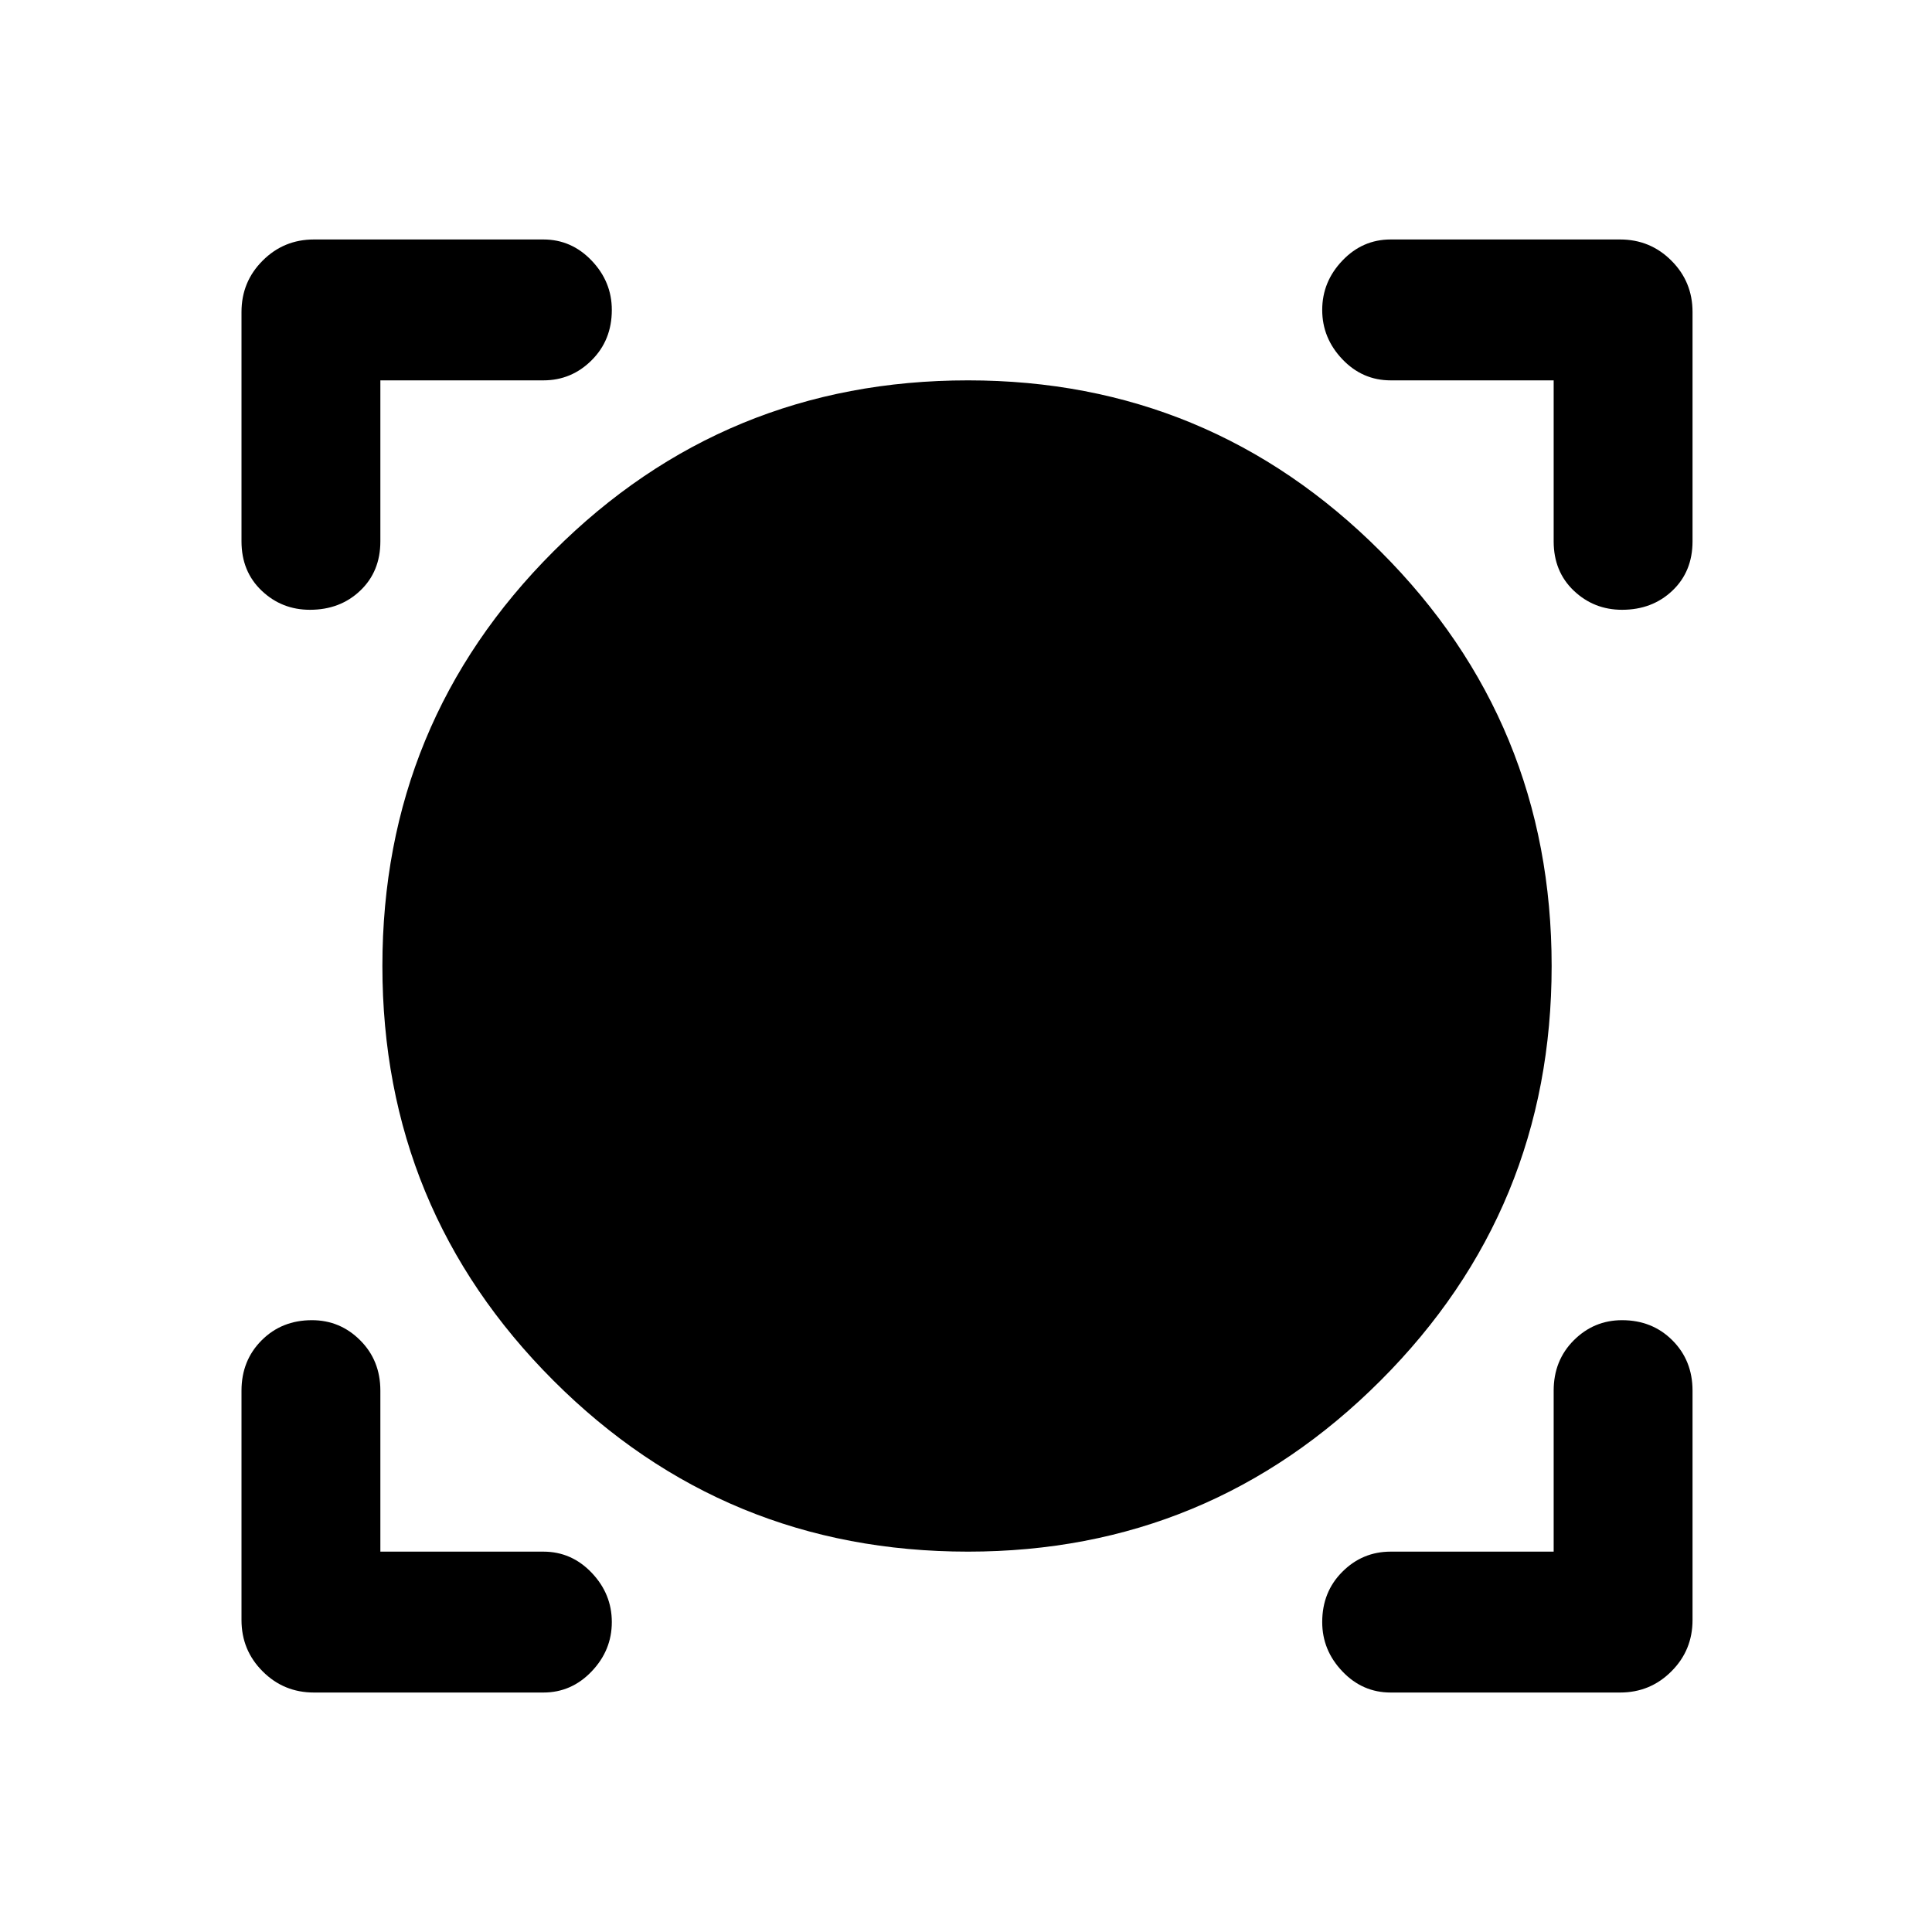 <svg xmlns="http://www.w3.org/2000/svg" height="40" width="40"><path d="M6.5 35.042q-.625 0-1.062-.438Q5 34.167 5 33.542v-4.75q0-.625.417-1.042.416-.417 1.041-.417.584 0 1 .417.417.417.417 1.042v3.333h3.375q.583 0 1 .437.417.438.417 1.021 0 .584-.417 1.021-.417.438-1 .438Zm22.292 0q-.584 0-1-.438-.417-.437-.417-1.021 0-.625.417-1.041.416-.417 1-.417h3.375v-3.333q0-.625.416-1.042.417-.417 1-.417.625 0 1.042.417.417.417.417 1.042v4.75q0 .625-.438 1.062-.437.438-1.062.438Zm-8.75-2.917q-5.042 0-8.584-3.542Q7.917 25.042 7.917 20t3.541-8.583Q15 7.875 20.042 7.875q5 0 8.541 3.542 3.542 3.541 3.542 8.583t-3.542 8.583q-3.541 3.542-8.541 3.542Zm-13.625-19.5q-.584 0-1-.396Q5 11.833 5 11.208v-4.75q0-.625.438-1.062.437-.438 1.062-.438h4.75q.583 0 1 .438.417.437.417 1.021 0 .625-.417 1.041-.417.417-1 .417H7.875v3.333q0 .625-.417 1.021-.416.396-1.041.396Zm27.166 0q-.583 0-1-.396-.416-.396-.416-1.021V7.875h-3.375q-.584 0-1-.437-.417-.438-.417-1.021 0-.584.417-1.021.416-.438 1-.438h4.75q.625 0 1.062.438.438.437.438 1.062v4.75q0 .625-.417 1.021-.417.396-1.042.396Z"/></svg>